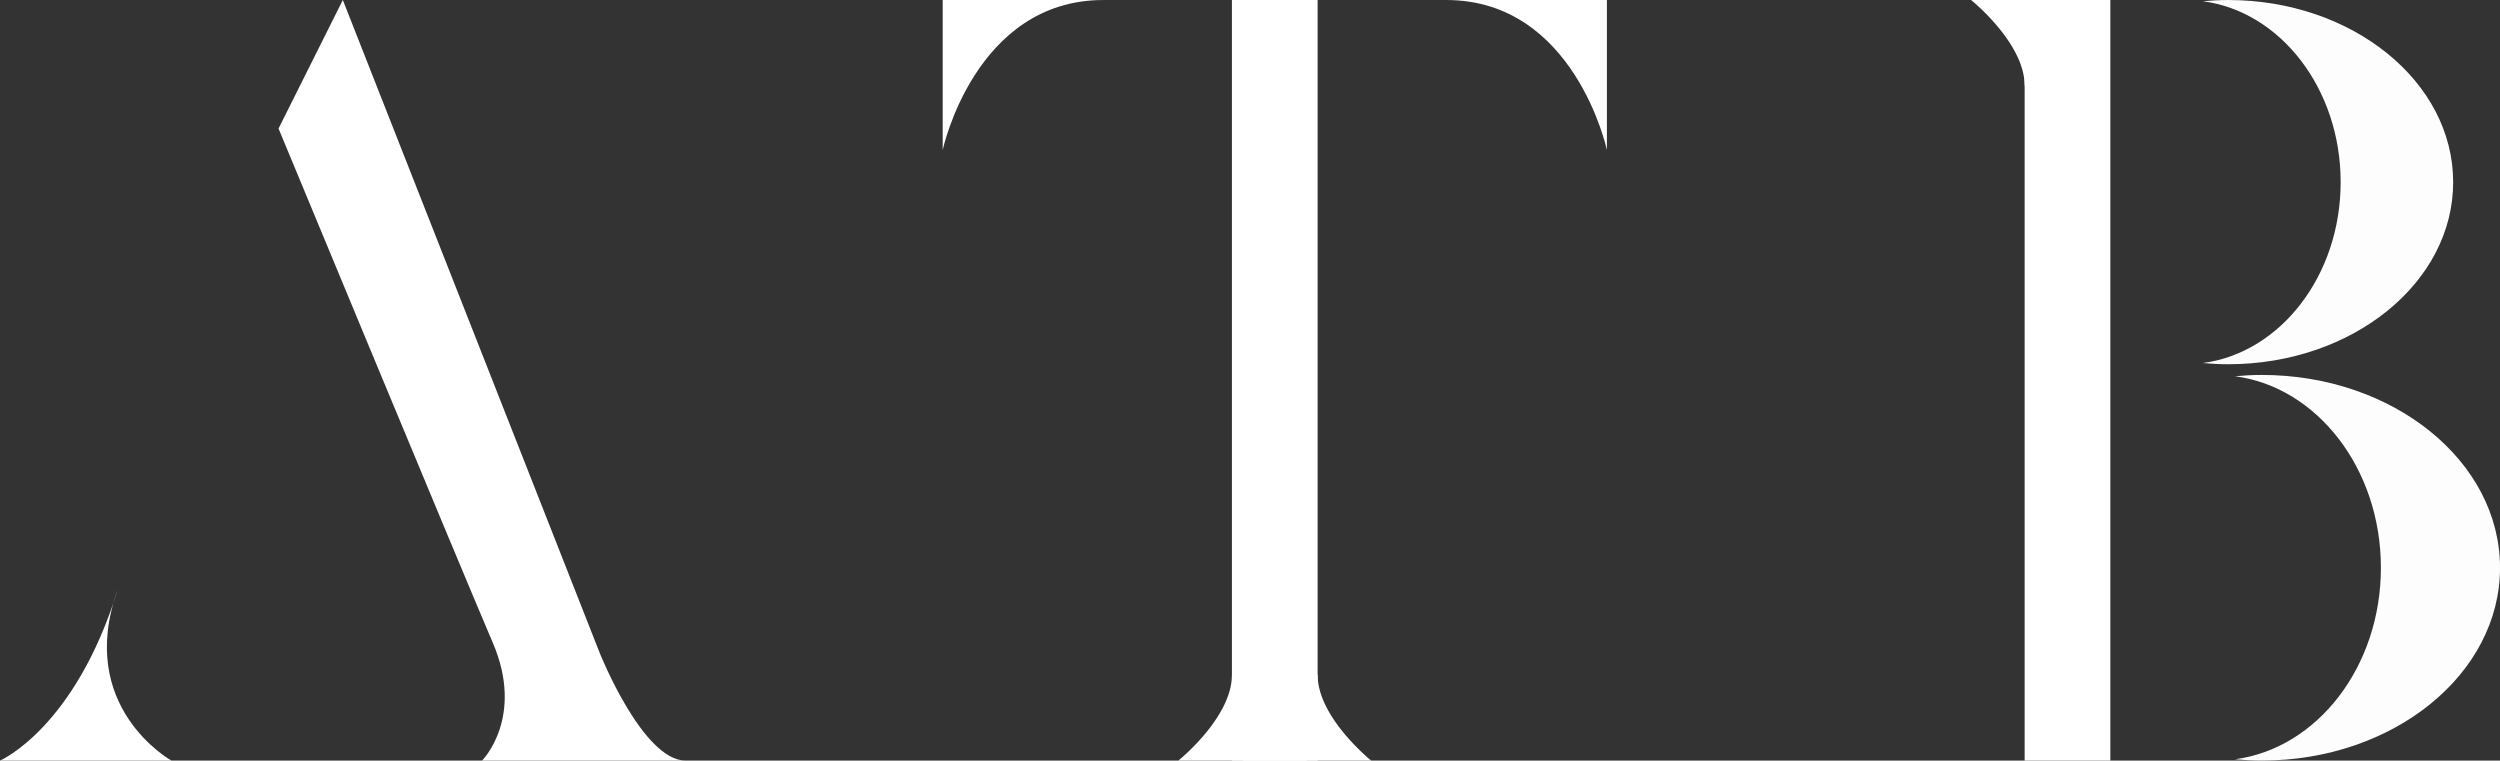 <svg xmlns="http://www.w3.org/2000/svg" width="168.893" height="51.383" viewBox="0 0 168.893 51.383"><rect x="0" y="0" width="168.893" height="51.383" fill="#333333" stroke="none"/><defs><style>.a{fill:#fff;}.b{fill:#fdfdfd;}</style></defs><g transform="translate(0 0)"><path class="a" d="M7850,7682.175h11.579s-6.513-3.619-3.617-11.579C7855.065,7680,7850,7682.175,7850,7682.175Z" transform="translate(-7849.999 -7630.792)"/><path class="a" d="M7933.381,7574.682s2.895-2.9.724-7.961-14.475-34.738-14.475-34.738l4.343-8.684,17.369,44.147s2.893,7.236,5.788,7.236Z" transform="translate(-7900.813 -7523.299)"/><path class="a" d="M8144.589,7697.81s3.619-2.9,3.619-5.79a51.534,51.534,0,0,1,5.066,5.79Z" transform="translate(-8064.982 -7646.428)"/><path class="a" d="M8169.343,7697.81s-3.618-2.9-3.618-5.79a51.47,51.47,0,0,0-5.066,5.79Z" transform="translate(-8076.709 -7646.428)"/><rect class="a" width="5.79" height="51.383" transform="translate(83.225 0)"/><path class="a" d="M8342.77,7523.3s3.618,2.895,3.618,5.789a51.571,51.571,0,0,0,5.066-5.789Z" transform="translate(-8209.609 -7523.299)"/><rect class="a" width="5.79" height="51.383" transform="translate(136.779 0)"/><path class="a" d="M8085.672,7523.3v10.131s2.171-10.131,10.855-10.131Z" transform="translate(-8021.986 -7523.299)"/><path class="a" d="M8222.4,7523.3v10.131s-2.171-10.131-10.855-10.131Z" transform="translate(-8113.842 -7523.299)"/><g transform="translate(148.817)"><path class="b" d="M8402.42,7523.3c-.579,0-1.15.032-1.712.082,5.237.691,9.311,5.9,9.311,12.221s-4.073,11.53-9.311,12.221c.562.051,1.133.082,1.712.082,8.394,0,15.2-5.508,15.2-12.3S8410.813,7523.3,8402.42,7523.3Z" transform="translate(-8400.708 -7523.299)"/></g><g transform="translate(150.988 25.33)"><path class="b" d="M8410.555,7617.033c-.613,0-1.217.033-1.812.088,5.546.729,9.858,6.241,9.858,12.938s-4.312,12.208-9.858,12.938c.6.054,1.2.088,1.813.088,8.887,0,16.092-5.832,16.092-13.026S8419.441,7617.033,8410.555,7617.033Z" transform="translate(-8408.742 -7617.033)"/></g></g></svg>